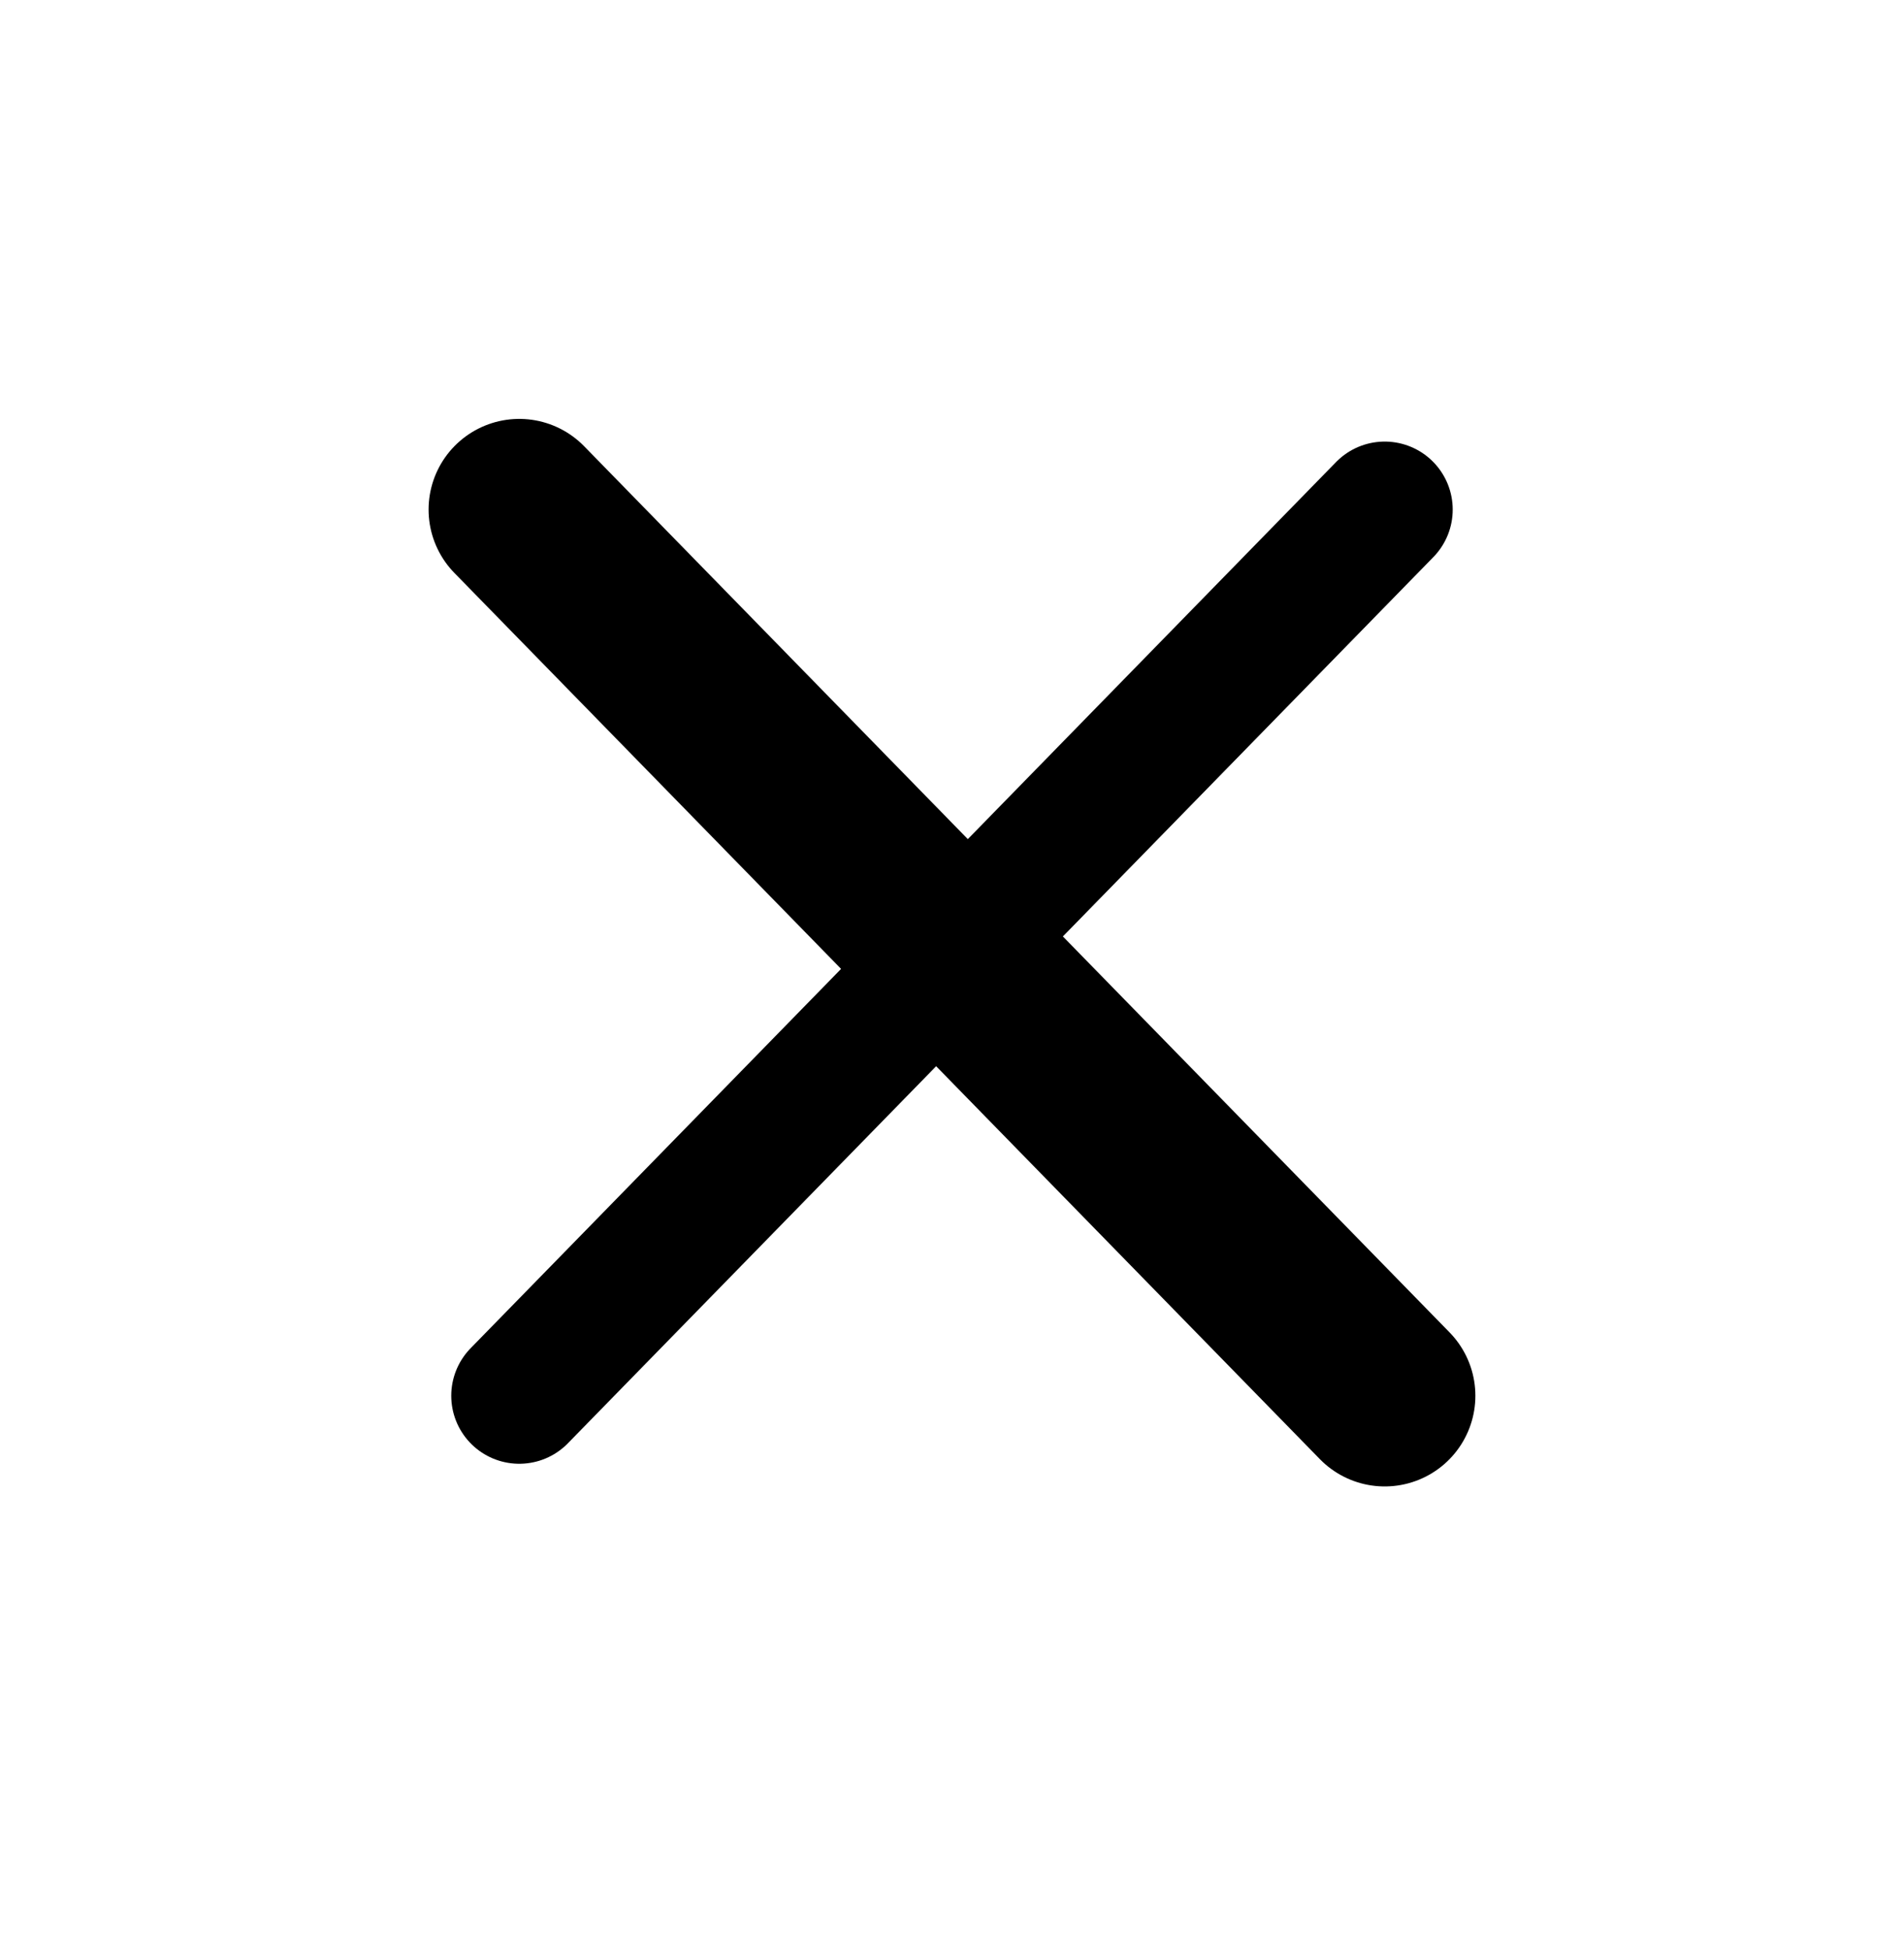 <svg width="42" height="43" viewBox="0 0 42 43" fill="none" xmlns="http://www.w3.org/2000/svg">
<path d="M30.545 11.239L11.454 30.784" stroke="black" stroke-width="3" stroke-linecap="round" stroke-linejoin="round"/>
<path d="M11.454 11.239L30.545 30.784" stroke="black" stroke-width="4" stroke-linecap="round" stroke-linejoin="round"/>
</svg>
